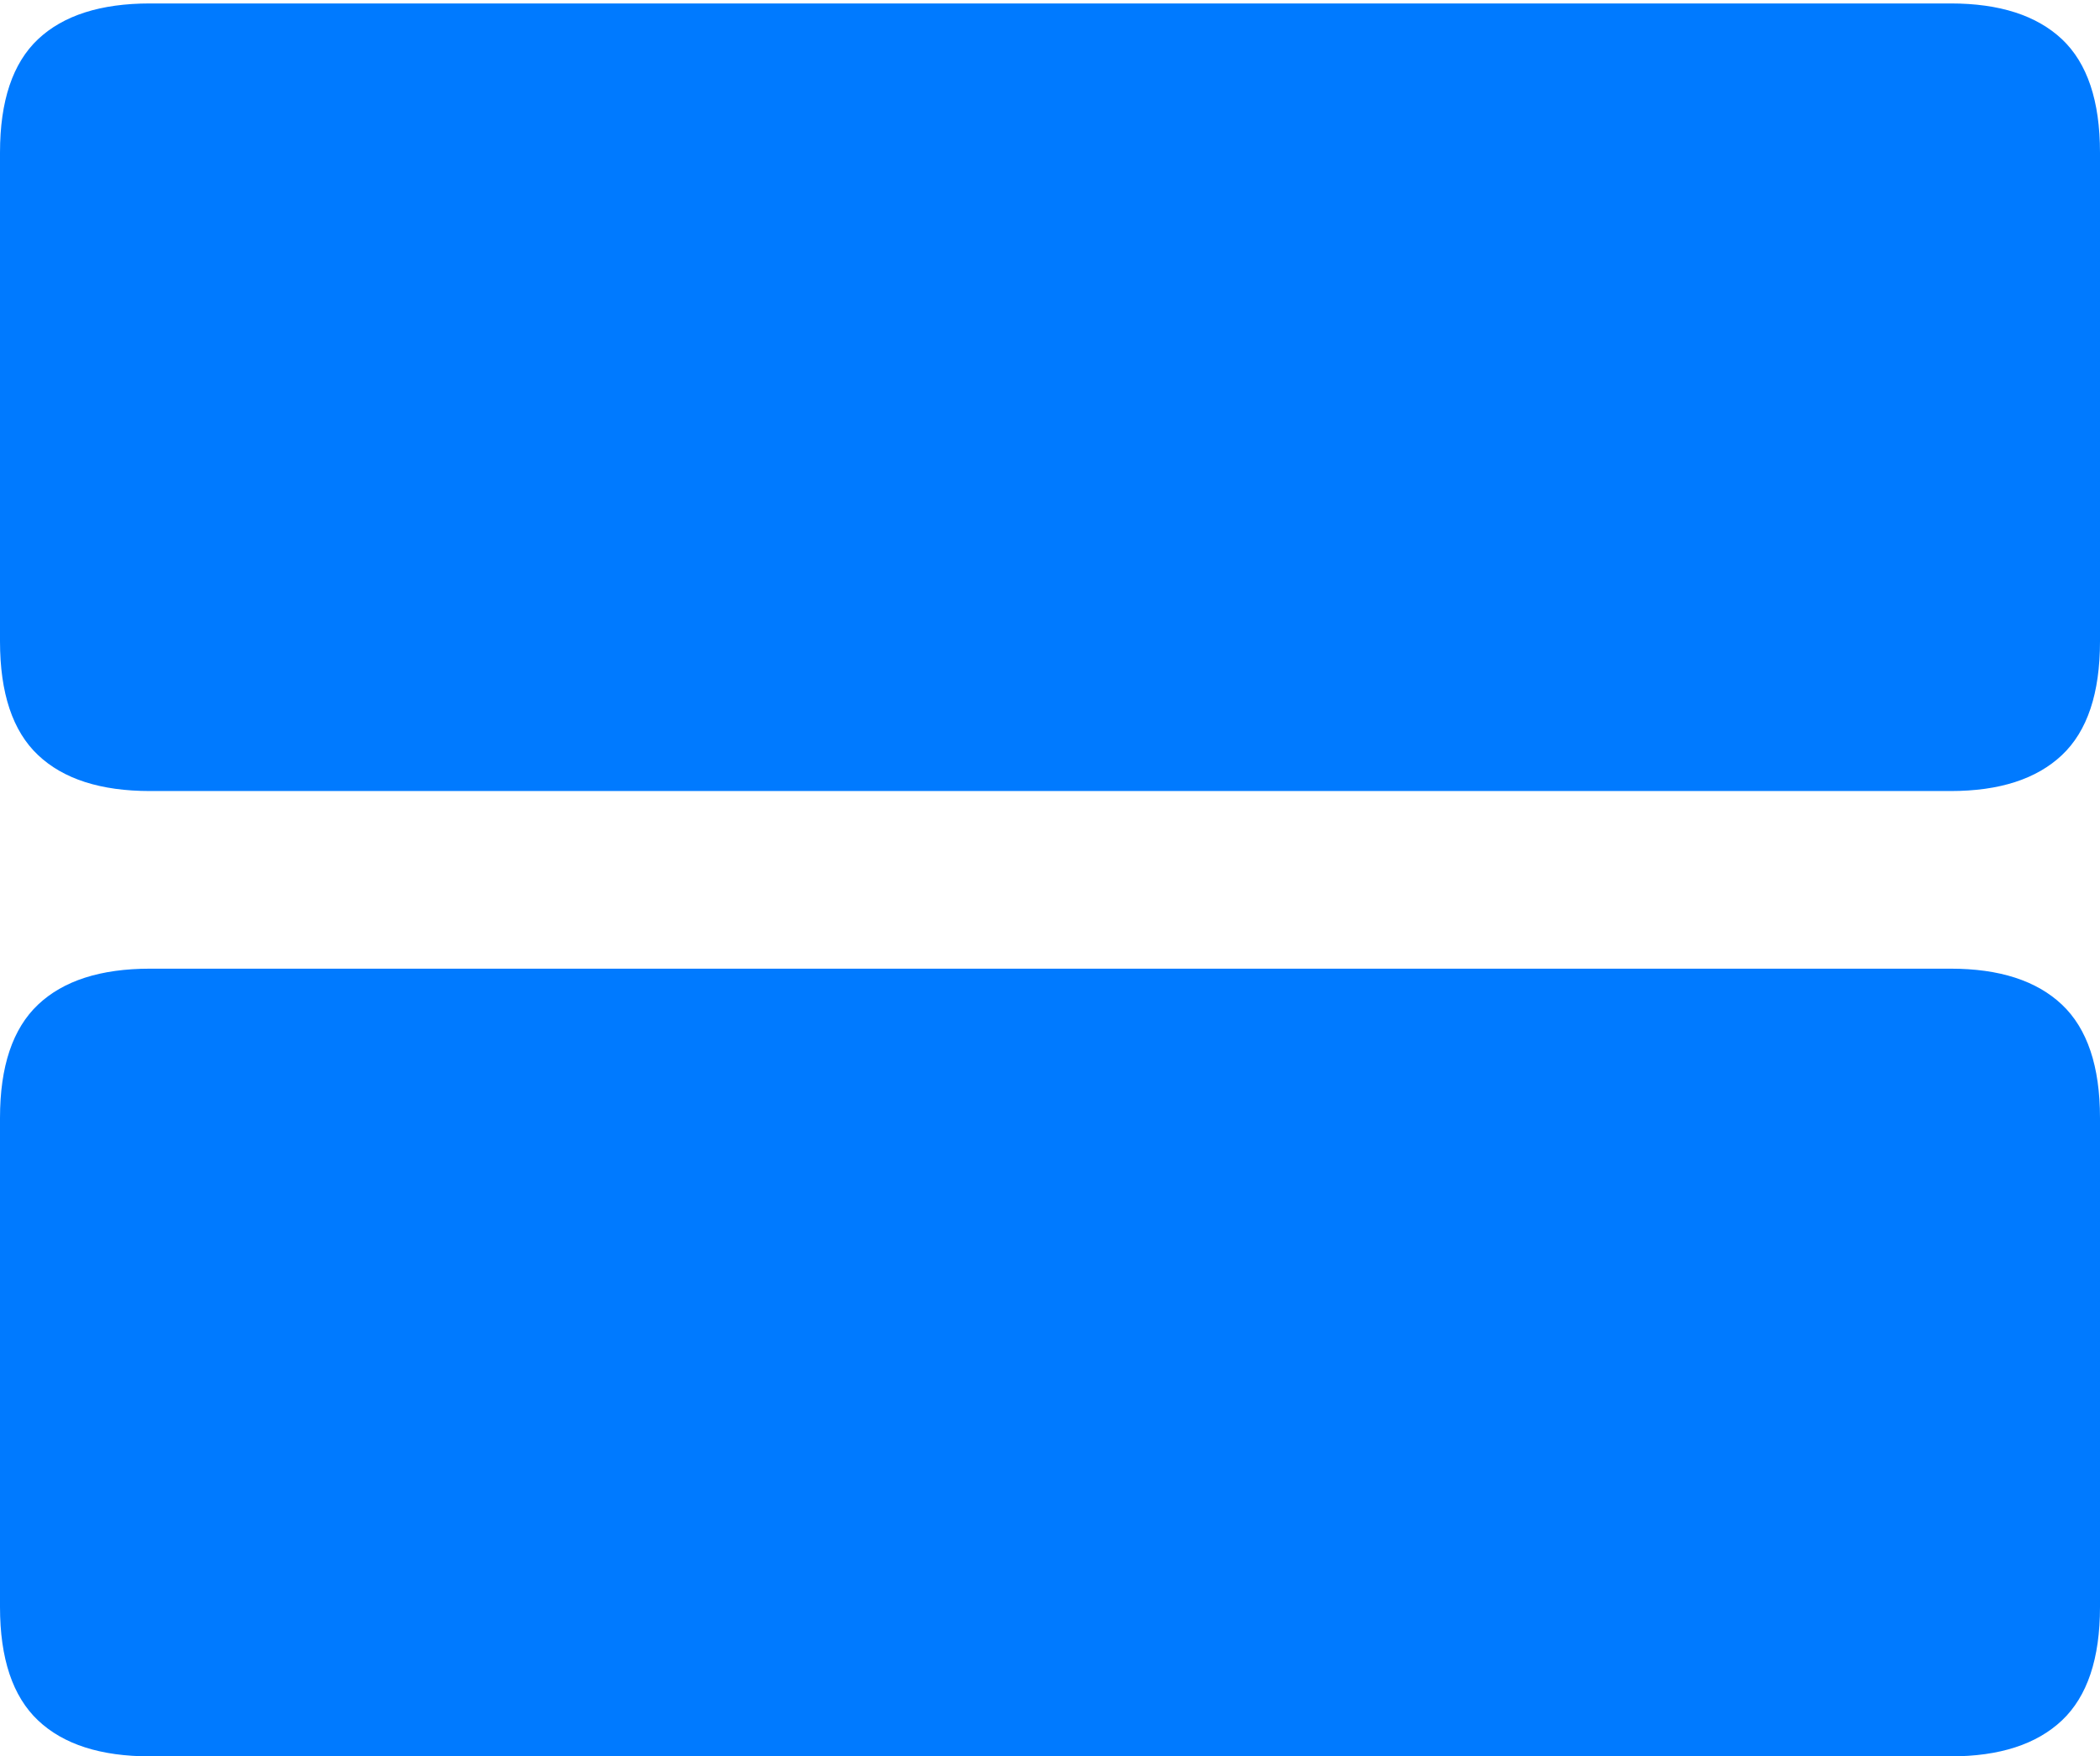<?xml version="1.0" encoding="UTF-8"?>
<!--Generator: Apple Native CoreSVG 175-->
<!DOCTYPE svg
PUBLIC "-//W3C//DTD SVG 1.1//EN"
       "http://www.w3.org/Graphics/SVG/1.1/DTD/svg11.dtd">
<svg version="1.1" xmlns="http://www.w3.org/2000/svg" xmlns:xlink="http://www.w3.org/1999/xlink" width="20.717" height="17.323">
 <g>
  <rect height="17.323" opacity="0" width="20.717" x="0" y="0"/>
  <path d="M1.48 7.802L19.244 7.802Q19.966 7.802 20.342 7.447Q20.717 7.093 20.717 6.325L20.717 1.505Q20.717 0.741 20.342 0.387Q19.966 0.034 19.244 0.034L1.48 0.034Q0.75 0.034 0.375 0.387Q0 0.741 0 1.505L0 6.325Q0 7.093 0.375 7.447Q0.75 7.802 1.48 7.802ZM1.48 17.323L19.244 17.323Q19.966 17.323 20.342 16.968Q20.717 16.613 20.717 15.849L20.717 11.026Q20.717 10.264 20.342 9.909Q19.966 9.554 19.244 9.554L1.48 9.554Q0.75 9.554 0.375 9.909Q0 10.264 0 11.026L0 15.849Q0 16.613 0.375 16.968Q0.75 17.323 1.48 17.323Z" fill="#007aff"/>
 </g>
</svg>

